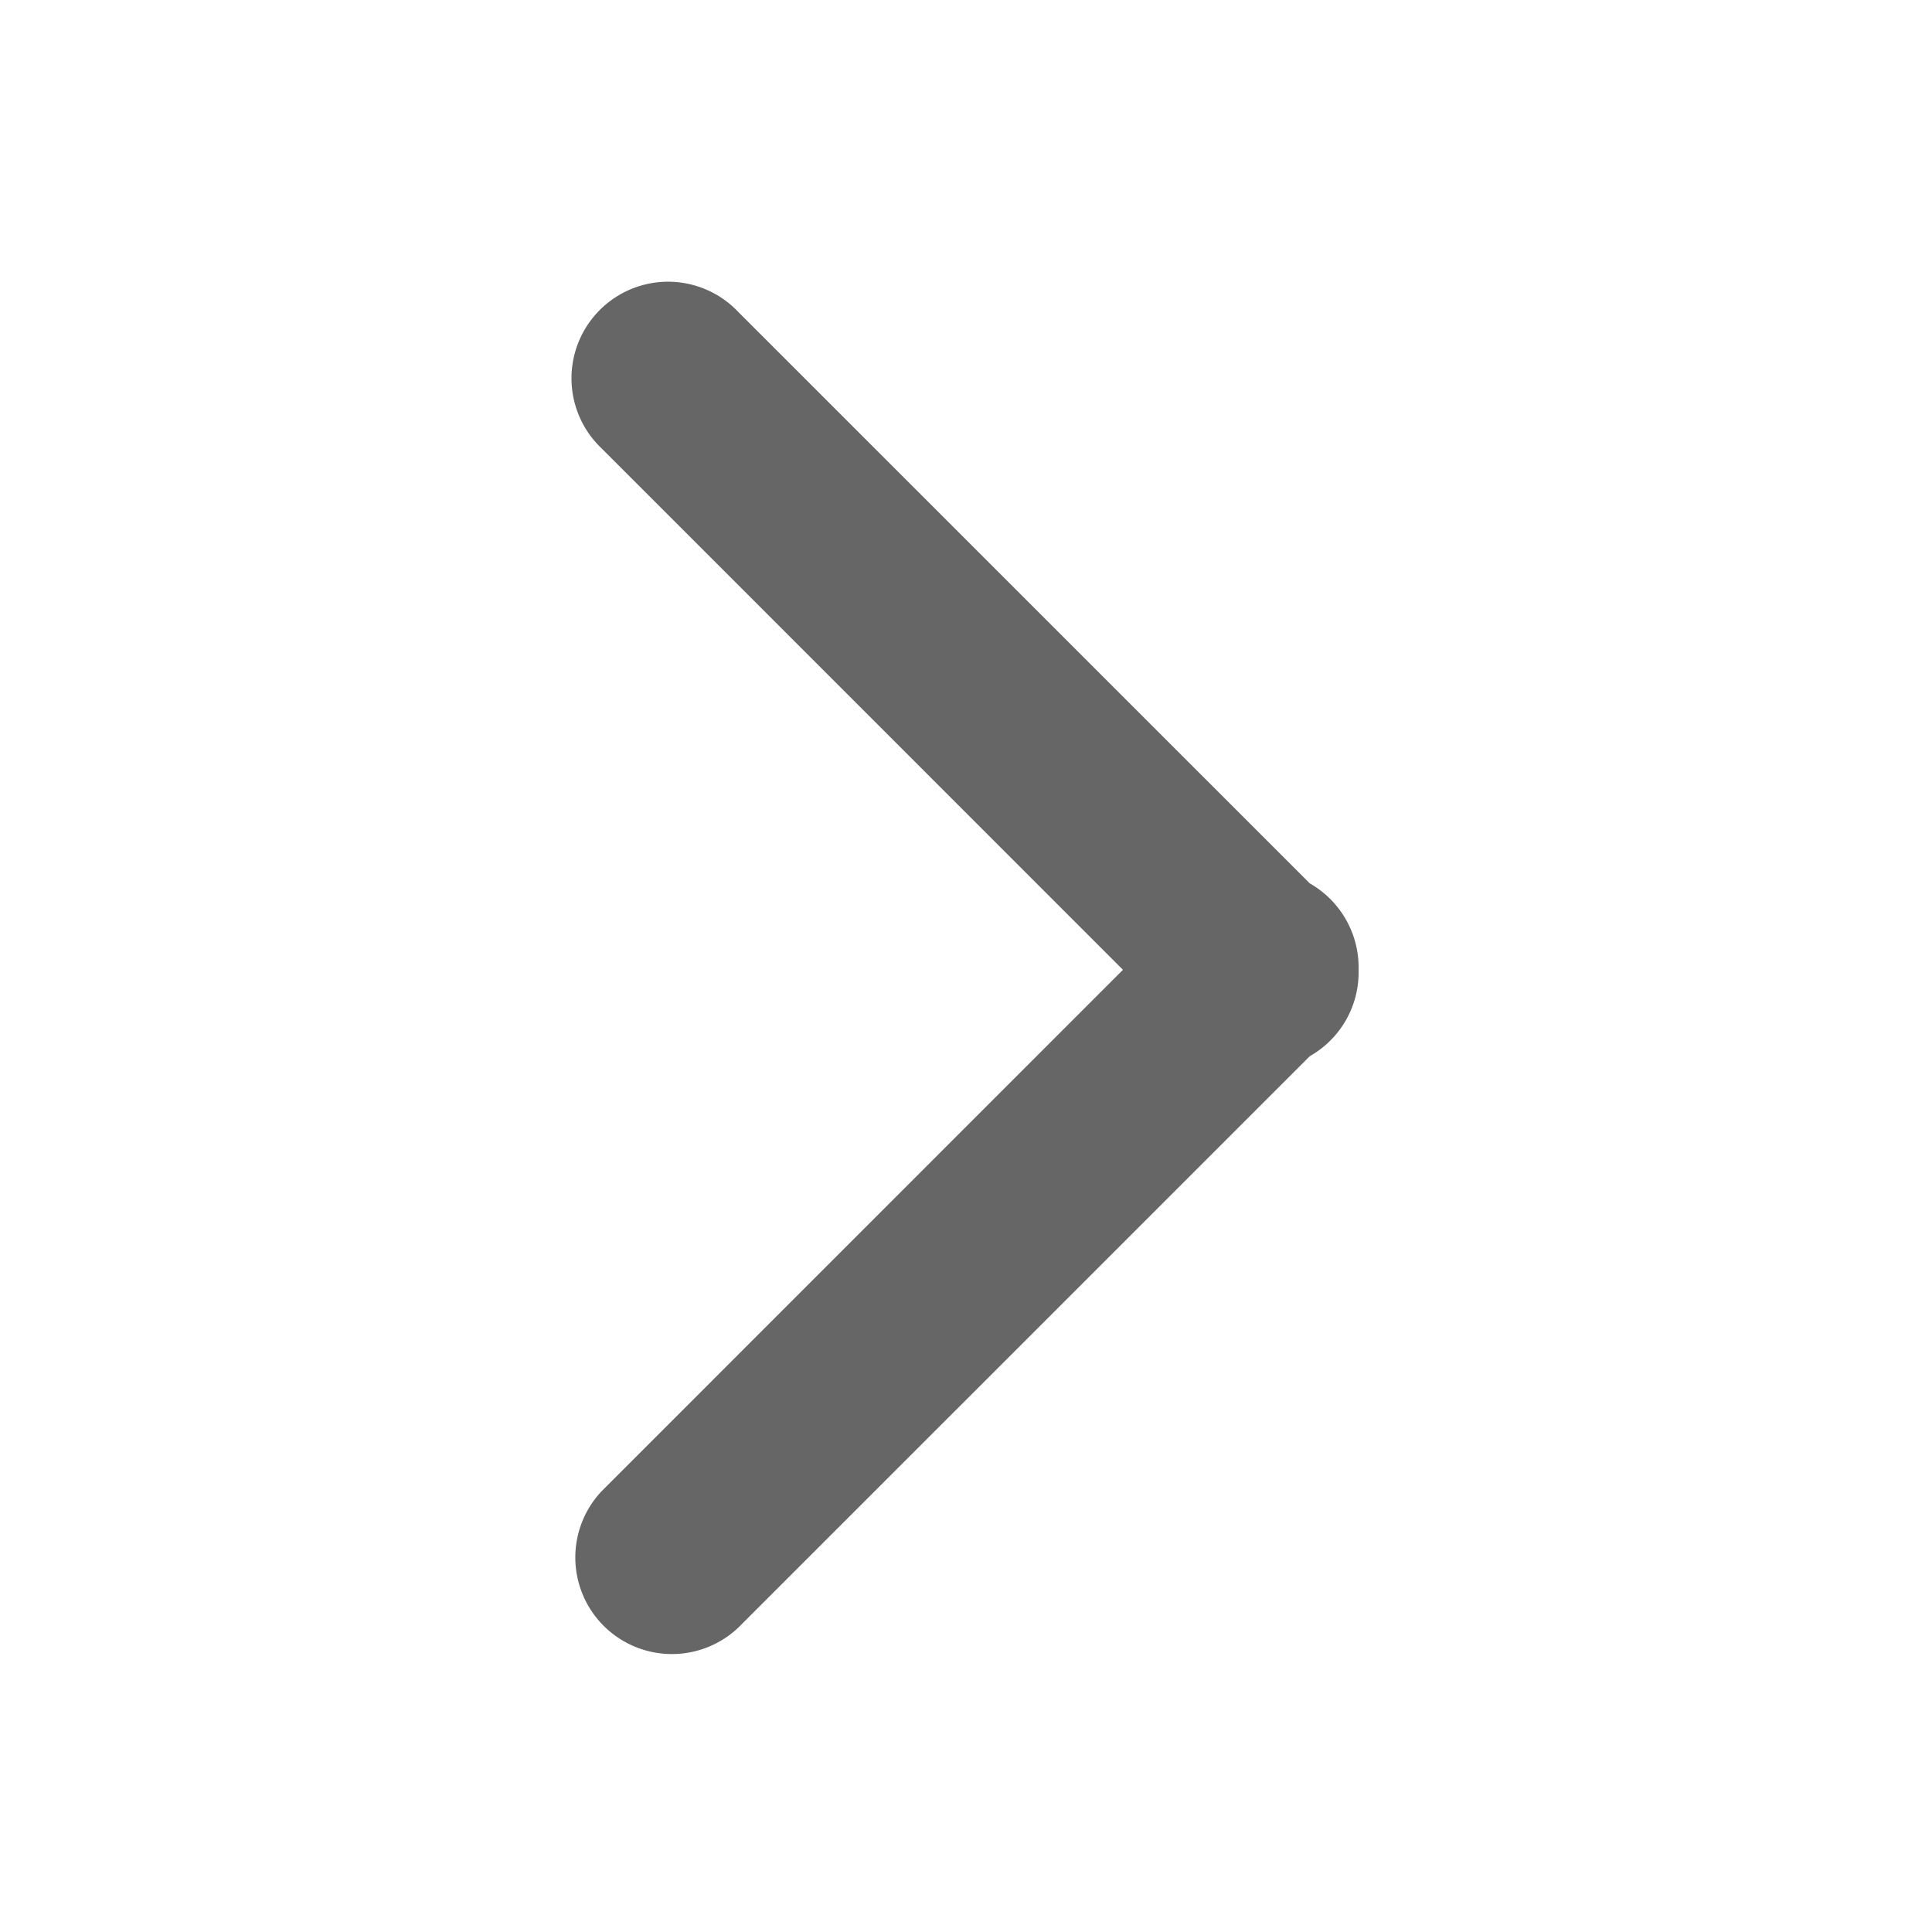 <svg width='30' height='30' viewBox='0 0 30 30' xmlns='http://www.w3.org/2000/svg'><title>icon/list/箭头@2x</title><path d='M20.34 13.718a1.502 1.502 0 0 1 .756 1.34 1.496 1.496 0 0 1-.757 1.342l-8.875 8.874a1.5 1.5 0 0 1-2.12-2.121l8.093-8.094-8.094-8.095a1.5 1.5 0 1 1 2.121-2.12l8.875 8.874z' fill='#666' fill-rule='evenodd'/></svg>